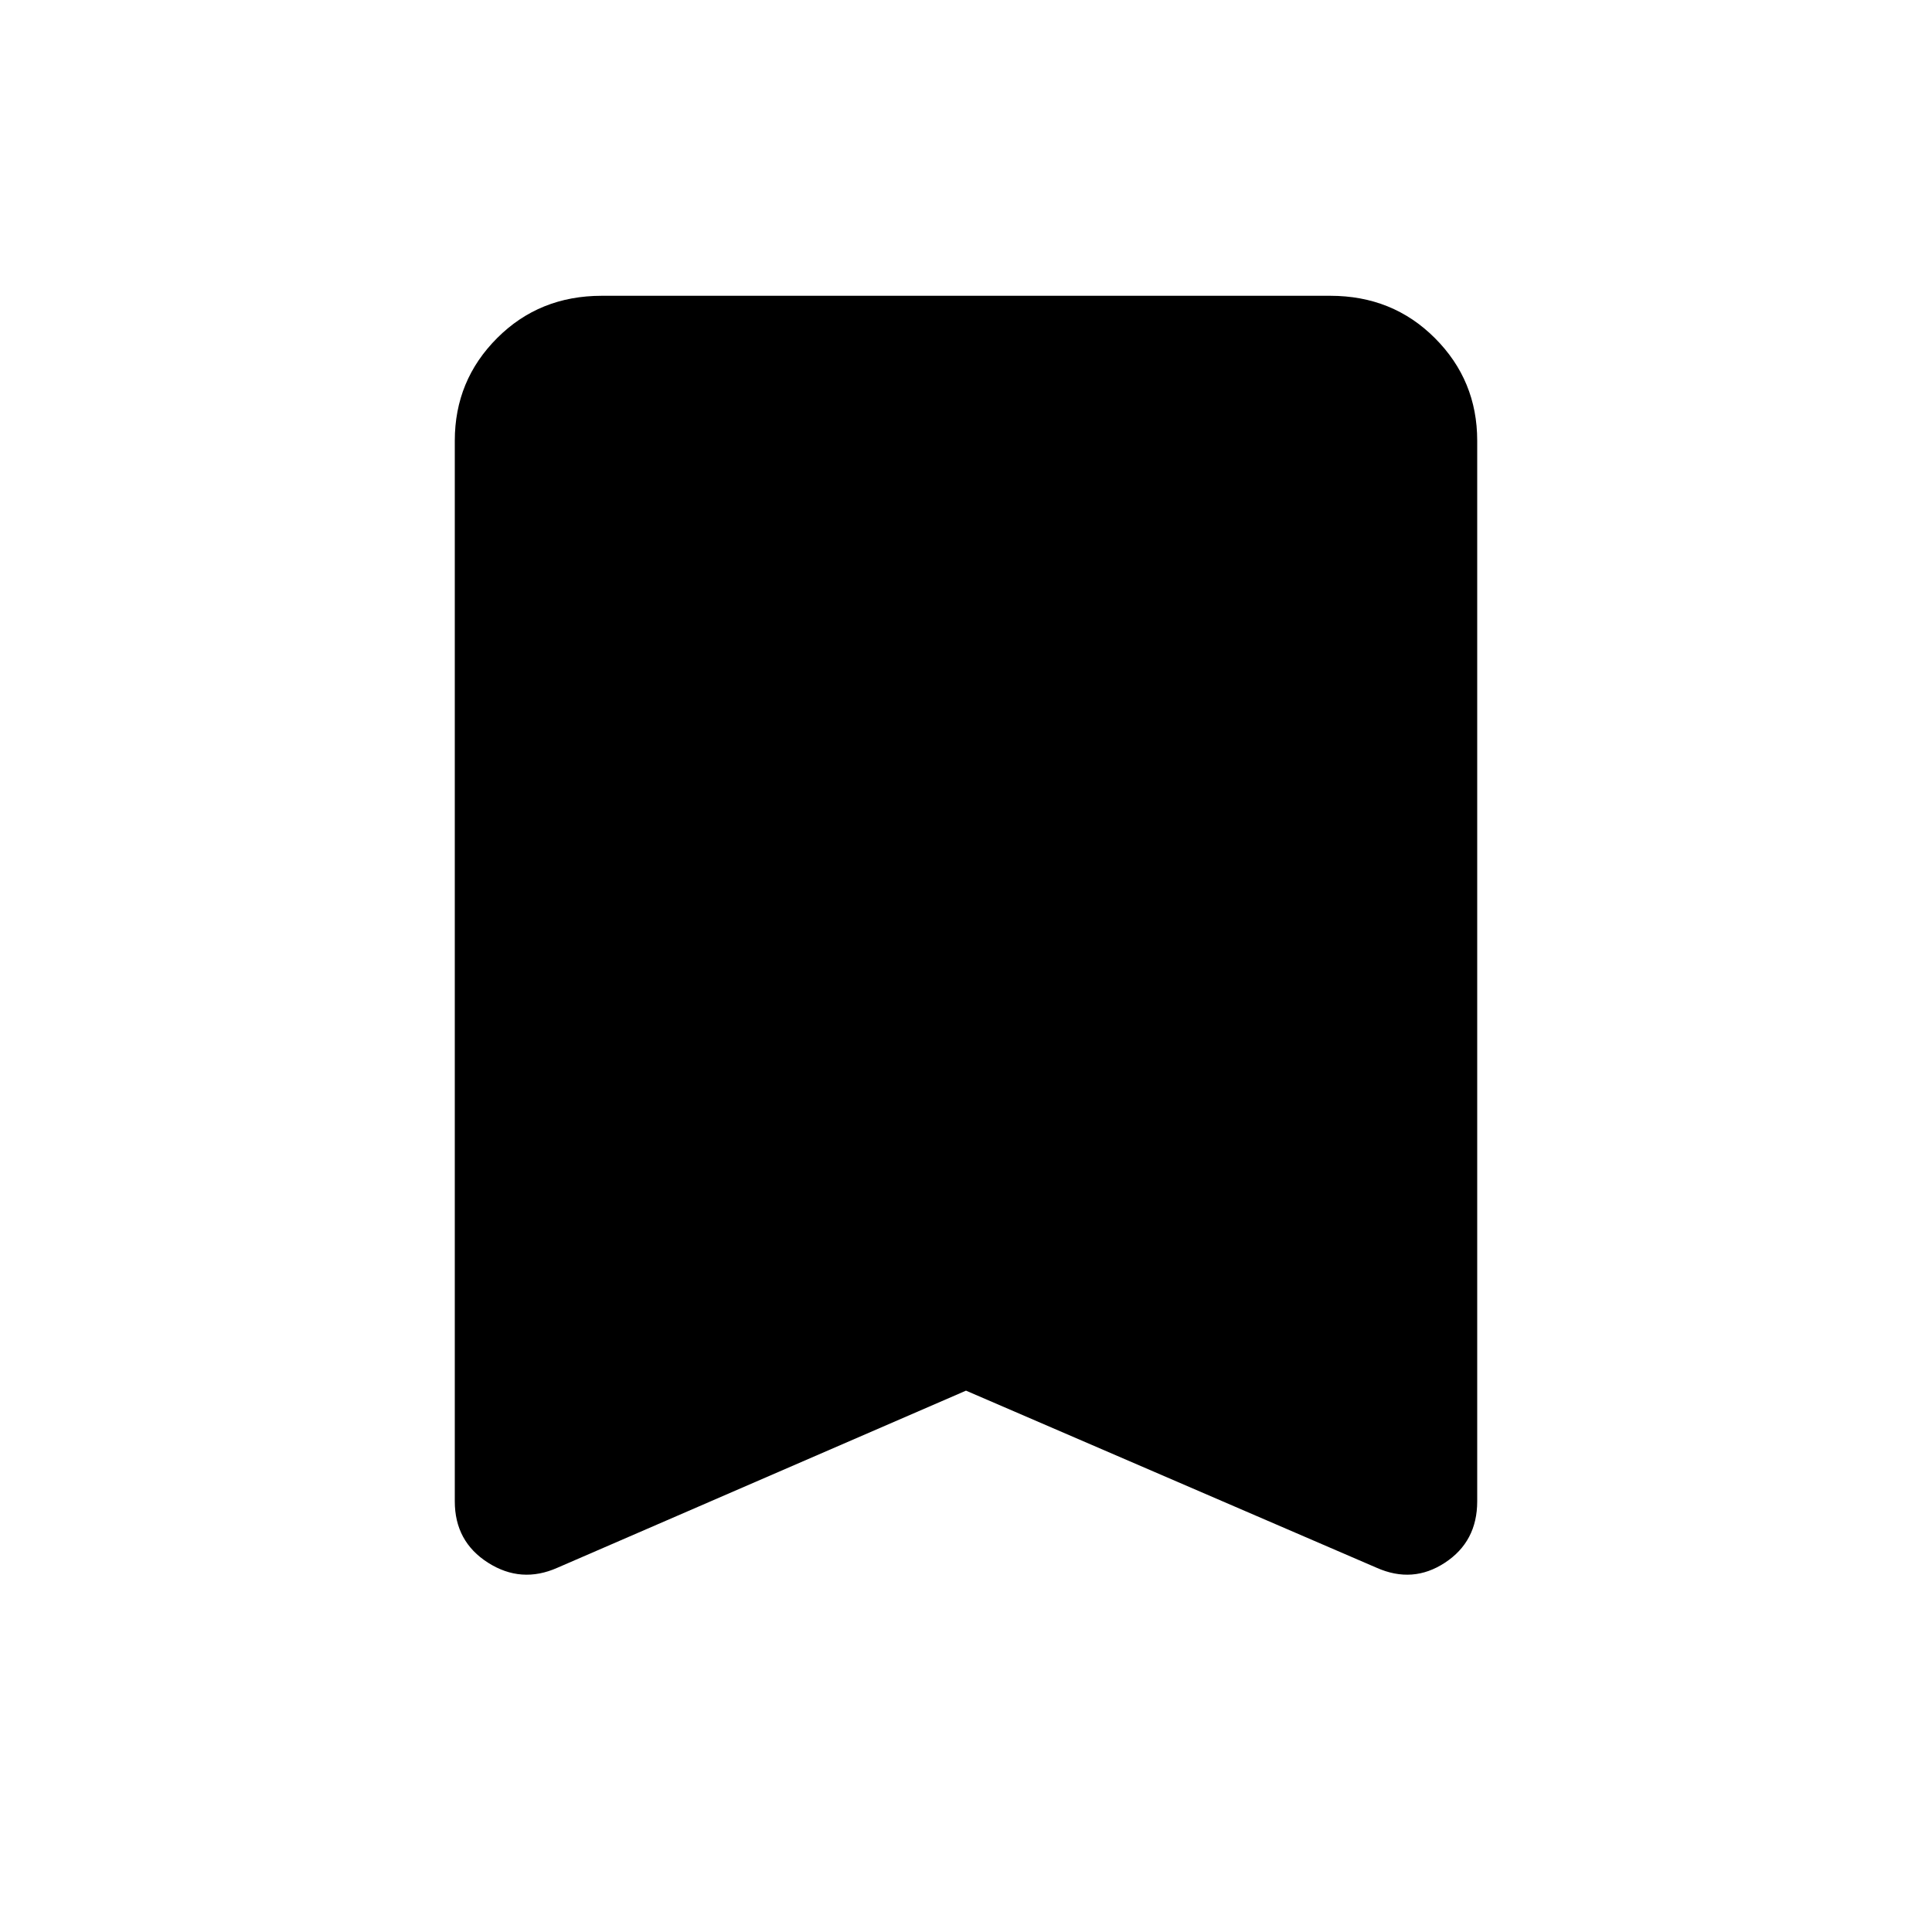 <svg xmlns="http://www.w3.org/2000/svg" height="20" width="20"><path d="M5.771 16.229q-.375.167-.719-.052t-.344-.635V4.562q0-.624.438-1.062.437-.438 1.083-.438h7.542q.646 0 1.083.438.438.438.438 1.062v10.98q0 .416-.334.635-.333.219-.708.052L10 14.396Z"/></svg>